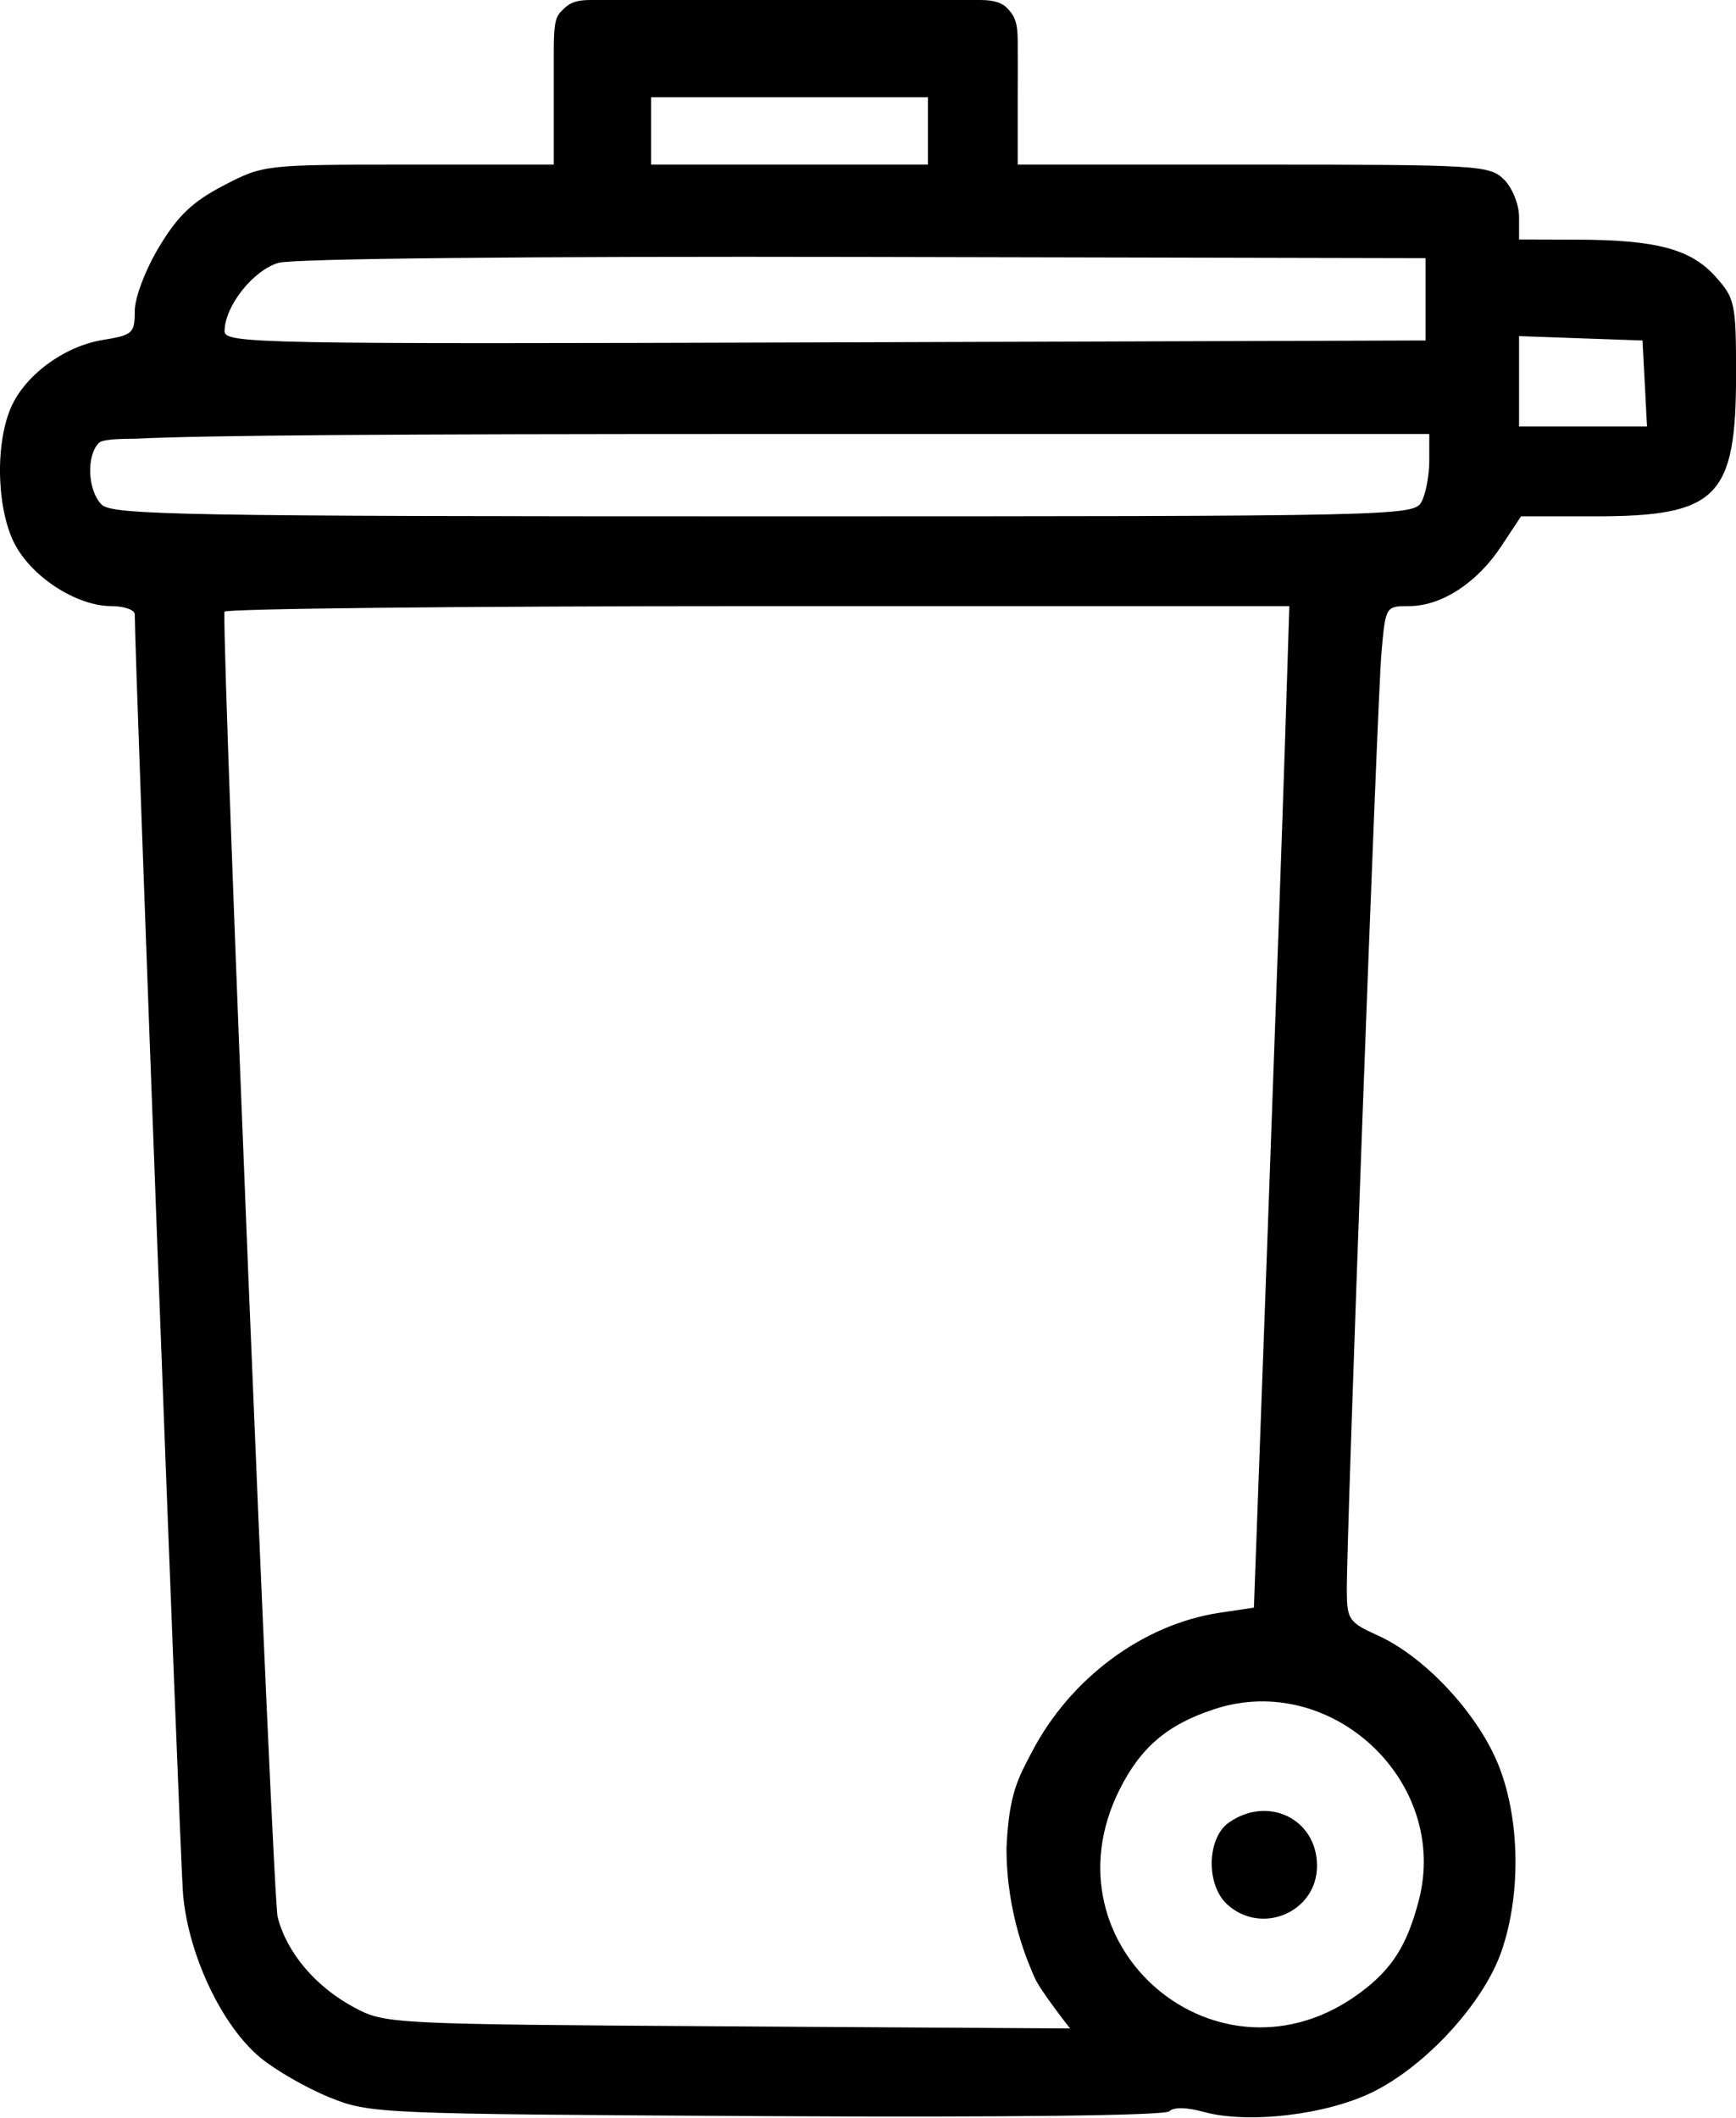 <svg width="232" height="283" viewBox="0 0 232 283" fill="none" xmlns="http://www.w3.org/2000/svg">
<g clip-path="url(#clip0_1301_225)">
<path fill-rule="evenodd" clip-rule="evenodd" d="M75.008 1.5C74.154 2.354 74.008 3.5 74.008 7C74.008 8.5 74.008 10.788 74.008 13.455V22H54.622C35.348 22 35.206 22.016 29.872 24.793C25.734 26.948 23.765 28.824 21.258 32.999C19.415 36.068 18.008 39.782 18.008 41.578C18.008 44.526 17.717 44.791 13.792 45.419C8.562 46.255 3.241 50.198 1.402 54.6C-0.731 59.705 -0.384 68.531 2.126 72.996C4.573 77.349 10.396 81 14.894 81C16.607 81 18.008 81.499 18.008 82.109C18.008 87.77 24.053 248.081 24.452 253C25.112 261.129 29.623 270.712 34.803 274.985C36.841 276.665 40.983 279.044 44.008 280.27C49.421 282.465 50.341 282.505 102.416 282.792C134.342 282.968 155.695 282.713 156.26 282.148C156.84 281.568 158.582 281.596 160.852 282.223C166.754 283.853 177.187 282.636 183.409 279.592C190.55 276.099 198.269 267.672 200.659 260.762C203.451 252.69 203.089 241.941 199.785 234.78C196.727 228.152 190.036 221.218 184.128 218.554C180.281 216.819 180.007 216.425 179.988 212.598C179.95 204.915 184.063 93.523 184.616 87.25C185.166 81.014 185.175 81 188.338 80.996C192.631 80.991 197.376 77.913 200.601 73.039L203.274 69H213.191C229.497 69 232.008 66.473 232.008 50.065C232.008 40.53 231.871 39.879 229.258 36.963C225.96 33.283 221.368 32.057 210.758 32.024L203.008 32V29C203.008 27.333 202.119 25.111 201.008 24C199.093 22.085 197.675 22 167.508 22H136.008V13.073C136.008 10.792 136.028 8 136.008 5.5C135.989 3 135.649 2.141 134.508 1C133.97 0.462 133.008 3.51393e-05 131.008 3.18677e-06C127.508 -1.91747e-05 120.28 8.34742e-05 104.828 8.34742e-05C104.828 8.34742e-05 81.326 8.34742e-05 78.917 8.34742e-05C76.508 8.34742e-05 75.862 0.646 75.008 1.5ZM87.008 17.5V22H105.508H124.008V17.5V13H105.508H87.008V17.5ZM37.22 35.125C33.834 36.105 30.019 40.938 30.012 44.256C30.008 45.918 34.294 45.998 110.258 45.756L190.508 45.5V40V34.5L115.508 34.337C70.499 34.239 39.193 34.554 37.22 35.125ZM203.008 50.96V57H211.558H220.108L219.808 51.25L219.508 45.5L211.258 45.21L203.008 44.919V50.96ZM13.208 59.2C11.509 60.899 11.72 65.569 13.579 67.429C14.984 68.833 24.384 69 102.044 69C186.93 69 188.962 68.955 189.973 67.066C190.542 66.002 191.008 63.527 191.008 61.566V58H102.708C52.022 58 27.452 58.161 18.008 58.632C14.008 58.632 13.435 58.974 13.208 59.2ZM29.988 81.75C29.767 90.139 36.439 253.599 37.109 256.205C38.336 260.981 42.19 265.516 47.384 268.294C51.436 270.462 52.292 270.505 96.609 270.788L143.008 271.076C143.008 271.076 139.008 266 138.271 264.288C137.534 262.576 134.508 256 134.508 247C134.817 239.625 136.133 237.527 137.888 234.151C143.033 224.258 152.769 217.044 163.041 215.513L167.574 214.838L169.375 165.669C170.366 138.626 171.431 108.512 171.742 98.75L172.308 81H101.158C62.026 81 29.999 81.338 29.988 81.75ZM162.348 228.383C156.037 230.435 152.445 233.483 149.594 239.203C139.136 260.189 162.976 280.257 181.779 266.295C186.042 263.13 188.053 259.955 189.619 253.92C193.726 238.087 177.946 223.31 162.348 228.383ZM164.231 243.557C161.264 245.635 161.144 251.908 164.021 254.512C168.634 258.686 176.008 255.508 176.008 249.345C176.008 243.092 169.477 239.882 164.231 243.557Z" fill="black"/>
</g>
<defs>
<clipPath id="clip0_1301_225">
<rect width="232" height="283" fill="white"/>
</clipPath>
</defs>
</svg>
